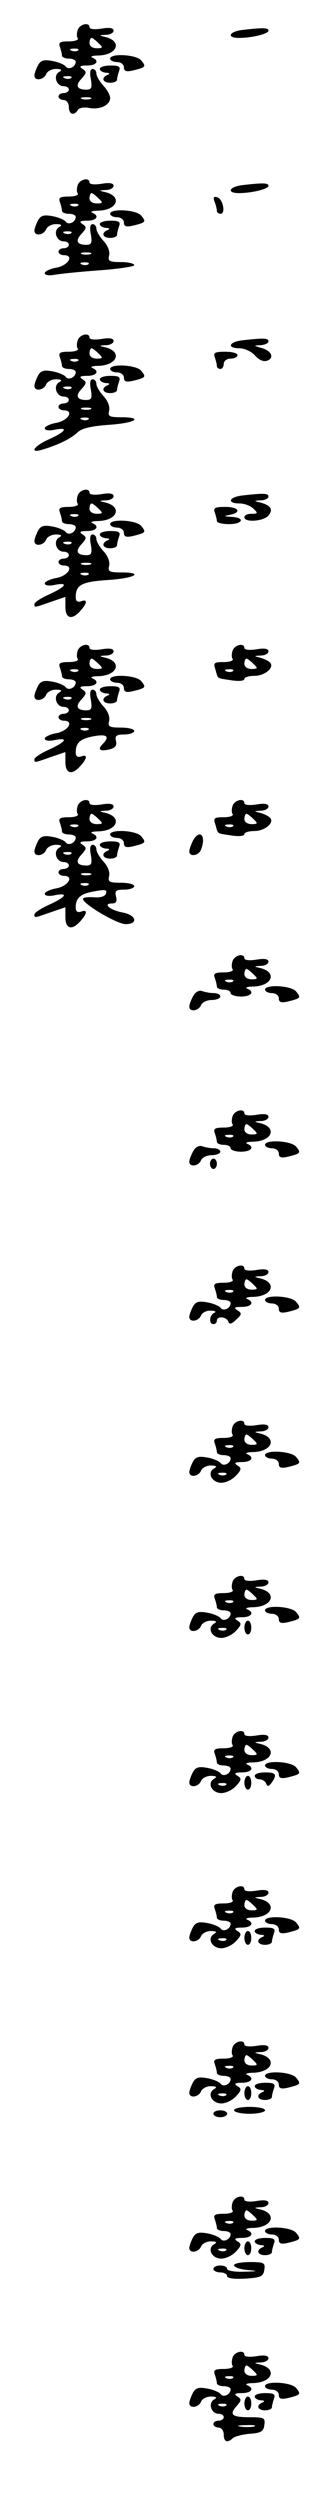 <?xml version="1.0" standalone="no"?>
<!DOCTYPE svg PUBLIC "-//W3C//DTD SVG 20010904//EN"
 "http://www.w3.org/TR/2001/REC-SVG-20010904/DTD/svg10.dtd">
<svg version="1.0" xmlns="http://www.w3.org/2000/svg"
 width="95pt" height="725pt" viewBox="0 0 95 725"
 preserveAspectRatio="xMidYMid meet">
<g transform="translate(0,725) scale(0.1,-0.1)"
fill="#000000" stroke="none">
<path d="M226 7164 c-3 -9 -4 -20 0 -25 3 -5 -9 -9 -26 -9 -25 0 -31 -3 -26
-16 3 -9 6 -20 6 -25 0 -5 9 -9 20 -9 11 0 20 -4 20 -9 0 -15 -21 -25 -29 -14
-3 5 -21 13 -38 16 -26 5 -35 2 -43 -13 -5 -10 -10 -23 -10 -29 0 -17 27 -13
34 4 3 8 16 15 28 15 17 0 20 -3 9 -9 -17 -11 -7 -41 14 -41 8 0 15 -4 15 -10
0 -5 -7 -10 -15 -10 -8 0 -15 -4 -15 -10 0 -5 7 -10 15 -10 8 0 15 -9 15 -20
0 -22 15 -27 26 -9 3 6 18 9 33 6 31 -6 61 8 61 29 0 8 -9 24 -20 36 -11 12
-20 28 -20 35 0 7 -5 13 -11 13 -7 0 -9 -11 -5 -30 4 -24 2 -30 -13 -30 -28 0
-33 12 -14 32 15 17 15 20 3 28 -11 7 -8 10 13 10 28 0 37 14 15 23 -7 3 1 6
18 6 56 2 70 42 19 54 -18 4 -18 5 3 6 12 0 22 6 22 12 0 8 -12 10 -35 6 -19
-3 -35 -2 -35 4 0 15 -27 10 -34 -7z m60 -39 c14 -13 13 -15 -5 -15 -12 0 -21
6 -21 15 0 8 3 15 6 15 3 0 12 -7 20 -15z m-59 -21 c-3 -3 -12 -4 -19 -1 -8 3
-5 6 6 6 11 1 17 -2 13 -5z m-20 -80 c-3 -3 -12 -4 -19 -1 -8 3 -5 6 6 6 11 1
17 -2 13 -5z m56 -61 c-7 -2 -19 -2 -25 0 -7 3 -2 5 12 5 14 0 19 -2 13 -5z"/>
<path d="M703 7163 c-38 -5 -45 -23 -9 -23 38 0 86 12 86 21 0 9 -17 9 -77 2z"/>
<path d="M320 7080 c0 -5 9 -10 20 -10 11 0 20 -7 20 -15 0 -12 7 -14 28 -9
36 9 37 11 22 29 -14 17 -90 21 -90 5z"/>
<path d="M290 7050 c0 -5 8 -10 18 -11 10 0 12 -3 5 -6 -20 -8 -15 -23 7 -23
11 0 20 4 20 9 0 5 3 16 6 25 5 13 -1 16 -25 16 -17 0 -31 -4 -31 -10z"/>
<path d="M226 6714 c-3 -9 -4 -20 0 -25 3 -5 -9 -9 -26 -9 -25 0 -31 -3 -26
-16 3 -9 6 -20 6 -25 0 -5 9 -9 20 -9 11 0 20 -4 20 -9 0 -15 -21 -25 -29 -14
-3 5 -21 13 -38 16 -26 5 -35 2 -43 -13 -5 -10 -10 -23 -10 -29 0 -17 27 -13
34 4 3 8 16 15 28 15 17 0 20 -3 9 -9 -17 -11 -7 -41 14 -41 8 0 15 -4 15 -10
0 -5 -7 -10 -15 -10 -8 0 -15 -4 -15 -10 0 -5 7 -10 15 -10 31 0 14 -29 -20
-36 -19 -3 -35 -11 -35 -16 0 -6 12 -8 28 -5 16 3 75 9 130 13 56 4 102 11
102 15 0 5 -18 9 -39 9 -34 0 -38 3 -34 19 3 12 -4 29 -16 42 -12 13 -21 29
-21 36 0 7 -5 13 -11 13 -7 0 -9 -11 -5 -30 4 -24 2 -30 -13 -30 -28 0 -33 12
-14 32 15 17 15 20 3 28 -11 7 -8 10 13 10 28 0 37 14 15 23 -7 3 1 6 18 6 56
2 70 42 19 54 -18 4 -18 5 3 6 12 0 22 6 22 12 0 8 -12 10 -35 6 -19 -3 -35
-2 -35 4 0 15 -27 10 -34 -7z m60 -39 c14 -13 13 -15 -5 -15 -12 0 -21 6 -21
15 0 8 3 15 6 15 3 0 12 -7 20 -15z m-59 -21 c-3 -3 -12 -4 -19 -1 -8 3 -5 6
6 6 11 1 17 -2 13 -5z m-20 -80 c-3 -3 -12 -4 -19 -1 -8 3 -5 6 6 6 11 1 17
-2 13 -5z m56 -61 c-7 -2 -19 -2 -25 0 -7 3 -2 5 12 5 14 0 19 -2 13 -5z m-6
-29 c-3 -3 -12 -4 -19 -1 -8 3 -5 6 6 6 11 1 17 -2 13 -5z"/>
<path d="M703 6713 c-38 -5 -45 -23 -9 -23 38 0 86 12 86 21 0 9 -17 9 -77 2z"/>
<path d="M623 6666 c4 -10 7 -22 7 -27 0 -5 5 -9 11 -9 15 0 7 43 -10 48 -10
3 -12 0 -8 -12z"/>
<path d="M320 6630 c0 -5 9 -10 20 -10 11 0 20 -7 20 -15 0 -12 7 -14 28 -9
36 9 37 11 22 29 -14 17 -90 21 -90 5z"/>
<path d="M290 6600 c0 -5 8 -10 18 -11 10 0 12 -3 5 -6 -20 -8 -15 -23 7 -23
11 0 20 4 20 9 0 5 3 16 6 25 5 13 -1 16 -25 16 -17 0 -31 -4 -31 -10z"/>
<path d="M226 6264 c-3 -9 -4 -20 0 -25 3 -5 -9 -9 -26 -9 -25 0 -31 -3 -26
-16 3 -9 6 -20 6 -25 0 -5 9 -9 20 -9 11 0 20 -4 20 -9 0 -15 -21 -25 -29 -14
-3 5 -21 13 -38 16 -26 5 -35 2 -43 -13 -5 -10 -10 -23 -10 -29 0 -17 27 -13
34 4 3 8 16 15 28 15 17 0 20 -3 9 -9 -17 -11 -7 -41 14 -41 8 0 15 -4 15 -10
0 -5 -7 -10 -15 -10 -8 0 -15 -4 -15 -10 0 -5 7 -10 15 -10 31 0 14 -29 -20
-36 -19 -3 -35 -11 -35 -16 0 -6 13 -8 30 -4 41 8 31 -6 -20 -29 -42 -19 -56
-41 -17 -29 47 14 83 32 101 49 13 13 39 19 92 23 77 5 104 22 35 22 -34 0
-38 3 -34 19 3 12 -4 29 -16 42 -12 13 -21 29 -21 36 0 7 -5 13 -11 13 -7 0
-9 -11 -5 -30 4 -24 2 -30 -13 -30 -28 0 -33 12 -14 32 15 17 15 20 3 28 -11
7 -8 10 13 10 28 0 37 14 15 23 -7 3 1 6 18 6 56 2 70 42 19 54 -18 4 -18 5 3
6 12 0 22 6 22 12 0 8 -12 10 -35 6 -19 -3 -35 -2 -35 4 0 15 -27 10 -34 -7z
m60 -39 c14 -13 13 -15 -5 -15 -12 0 -21 6 -21 15 0 8 3 15 6 15 3 0 12 -7 20
-15z m-59 -21 c-3 -3 -12 -4 -19 -1 -8 3 -5 6 6 6 11 1 17 -2 13 -5z m-20 -80
c-3 -3 -12 -4 -19 -1 -8 3 -5 6 6 6 11 1 17 -2 13 -5z m56 -61 c-7 -2 -19 -2
-25 0 -7 3 -2 5 12 5 14 0 19 -2 13 -5z m-6 -29 c-3 -3 -12 -4 -19 -1 -8 3 -5
6 6 6 11 1 17 -2 13 -5z"/>
<path d="M703 6263 c-39 -5 -44 -23 -7 -23 15 0 35 -10 45 -21 11 -13 25 -19
35 -15 22 8 13 29 -17 37 -23 7 -23 7 -1 8 12 1 22 6 22 11 0 10 -15 10 -77 3z"/>
<path d="M624 6214 c3 -9 6 -20 6 -25 0 -5 5 -9 10 -9 6 0 10 7 10 15 0 8 9
15 20 15 11 0 20 5 20 10 0 6 -16 10 -36 10 -29 0 -35 -3 -30 -16z"/>
<path d="M320 6180 c0 -5 9 -10 20 -10 11 0 20 -7 20 -15 0 -12 7 -14 28 -9
36 9 37 11 22 29 -14 17 -90 21 -90 5z"/>
<path d="M290 6150 c0 -5 8 -10 18 -11 10 0 12 -3 5 -6 -20 -8 -15 -23 7 -23
11 0 20 4 20 9 0 5 3 16 6 25 5 13 -1 16 -25 16 -17 0 -31 -4 -31 -10z"/>
<path d="M226 5814 c-3 -9 -4 -20 0 -25 3 -5 -9 -9 -26 -9 -25 0 -31 -3 -26
-16 3 -9 6 -20 6 -25 0 -5 9 -9 20 -9 11 0 20 -4 20 -9 0 -15 -21 -25 -29 -14
-3 5 -21 13 -38 16 -26 5 -35 2 -43 -13 -5 -10 -10 -23 -10 -29 0 -17 27 -13
34 4 3 8 16 15 28 15 17 0 20 -3 9 -9 -17 -11 -7 -41 14 -41 8 0 15 -4 15 -10
0 -5 -7 -10 -15 -10 -8 0 -15 -4 -15 -10 0 -5 7 -10 15 -10 31 0 14 -29 -20
-36 -19 -3 -35 -11 -35 -16 0 -6 13 -8 30 -4 41 8 31 -6 -20 -29 -22 -10 -40
-22 -40 -27 0 -11 0 -10 49 7 l41 14 0 -29 c0 -34 19 -39 43 -12 21 23 22 36
2 28 -10 -3 -15 1 -15 12 0 36 17 45 94 50 78 5 107 22 37 22 -34 0 -38 3 -34
19 3 12 -4 29 -16 42 -12 13 -21 29 -21 36 0 7 -5 13 -11 13 -7 0 -9 -11 -5
-30 4 -24 2 -30 -13 -30 -28 0 -33 12 -14 32 15 17 15 20 3 28 -11 7 -8 10 13
10 28 0 37 14 15 23 -7 3 1 6 18 6 56 2 70 42 19 54 -18 4 -18 5 3 6 12 0 22
6 22 12 0 8 -12 10 -35 6 -19 -3 -35 -2 -35 4 0 15 -27 10 -34 -7z m60 -39
c14 -13 13 -15 -5 -15 -12 0 -21 6 -21 15 0 8 3 15 6 15 3 0 12 -7 20 -15z
m-59 -21 c-3 -3 -12 -4 -19 -1 -8 3 -5 6 6 6 11 1 17 -2 13 -5z m-20 -80 c-3
-3 -12 -4 -19 -1 -8 3 -5 6 6 6 11 1 17 -2 13 -5z m56 -61 c-7 -2 -19 -2 -25
0 -7 3 -2 5 12 5 14 0 19 -2 13 -5z m-6 -29 c-3 -3 -12 -4 -19 -1 -8 3 -5 6 6
6 11 1 17 -2 13 -5z"/>
<path d="M703 5813 c-39 -5 -44 -23 -7 -23 14 0 32 -7 40 -15 14 -13 13 -15
-5 -15 -12 0 -21 -4 -21 -10 0 -16 56 -12 70 5 15 18 6 30 -25 38 -18 4 -18 5
3 6 12 0 22 6 22 11 0 10 -15 10 -77 3z"/>
<path d="M624 5764 c3 -9 6 -20 6 -25 0 -5 16 -9 35 -9 41 0 48 19 8 21 -24 2
-25 2 -5 6 35 7 26 23 -14 23 -29 0 -35 -3 -30 -16z"/>
<path d="M320 5730 c0 -5 9 -10 20 -10 11 0 20 -7 20 -15 0 -12 7 -14 28 -9
36 9 37 11 22 29 -14 17 -90 21 -90 5z"/>
<path d="M290 5700 c0 -5 8 -10 18 -11 10 0 12 -3 5 -6 -20 -8 -15 -23 7 -23
11 0 20 4 20 9 0 5 3 16 6 25 5 13 -1 16 -25 16 -17 0 -31 -4 -31 -10z"/>
<path d="M226 5364 c-3 -9 -4 -20 0 -25 3 -5 -9 -9 -26 -9 -25 0 -31 -3 -26
-16 3 -9 6 -20 6 -25 0 -5 9 -9 20 -9 11 0 20 -4 20 -9 0 -15 -21 -25 -29 -14
-3 5 -21 13 -38 16 -26 5 -35 2 -43 -13 -5 -10 -10 -23 -10 -29 0 -17 27 -13
34 4 3 8 16 15 28 15 17 0 20 -3 9 -9 -17 -11 -7 -41 14 -41 8 0 15 -4 15 -10
0 -5 -7 -10 -15 -10 -8 0 -15 -4 -15 -10 0 -5 7 -10 15 -10 31 0 14 -29 -20
-36 -19 -3 -35 -11 -35 -16 0 -6 13 -8 30 -4 41 8 31 -6 -20 -29 -22 -10 -40
-22 -40 -27 0 -11 0 -10 49 7 l41 14 0 -29 c0 -34 19 -39 43 -12 21 23 22 36
2 28 -10 -3 -15 1 -15 12 0 28 13 40 53 47 38 7 47 -1 25 -23 -16 -16 -7 -22
21 -15 16 4 21 11 18 24 -4 15 1 19 24 19 16 0 29 5 29 10 0 6 -18 10 -39 10
-34 0 -38 3 -34 19 3 12 -4 29 -16 42 -12 13 -21 29 -21 36 0 7 -5 13 -11 13
-7 0 -9 -11 -5 -30 4 -24 2 -30 -13 -30 -28 0 -33 12 -14 32 15 17 15 20 3 28
-11 7 -8 10 13 10 28 0 37 14 15 23 -7 3 1 6 18 6 56 2 70 42 19 54 -18 4 -18
5 3 6 12 0 22 6 22 12 0 8 -12 10 -35 6 -19 -3 -35 -2 -35 4 0 15 -27 10 -34
-7z m60 -39 c14 -13 13 -15 -5 -15 -12 0 -21 6 -21 15 0 8 3 15 6 15 3 0 12
-7 20 -15z m-59 -21 c-3 -3 -12 -4 -19 -1 -8 3 -5 6 6 6 11 1 17 -2 13 -5z
m-20 -80 c-3 -3 -12 -4 -19 -1 -8 3 -5 6 6 6 11 1 17 -2 13 -5z m56 -61 c-7
-2 -19 -2 -25 0 -7 3 -2 5 12 5 14 0 19 -2 13 -5z m-6 -29 c-3 -3 -12 -4 -19
-1 -8 3 -5 6 6 6 11 1 17 -2 13 -5z"/>
<path d="M676 5364 c-3 -9 -4 -20 0 -25 3 -5 -9 -9 -26 -9 -28 0 -31 -2 -24
-22 8 -28 2 -24 47 -31 20 -3 37 -2 37 4 0 5 13 9 29 9 31 0 60 25 45 39 -5 5
-18 11 -29 14 -18 4 -18 5 3 6 12 0 22 6 22 12 0 8 -12 10 -35 6 -19 -3 -35
-2 -35 4 0 15 -27 10 -34 -7z m60 -39 c14 -13 13 -15 -5 -15 -12 0 -21 6 -21
15 0 8 3 15 6 15 3 0 12 -7 20 -15z m-59 -21 c-3 -3 -12 -4 -19 -1 -8 3 -5 6
6 6 11 1 17 -2 13 -5z"/>
<path d="M320 5280 c0 -5 9 -10 20 -10 11 0 20 -7 20 -15 0 -12 7 -14 28 -9
36 9 37 11 22 29 -14 17 -90 21 -90 5z"/>
<path d="M290 5250 c0 -5 8 -10 18 -11 10 0 12 -3 5 -6 -20 -8 -15 -23 7 -23
11 0 20 4 20 9 0 5 3 16 6 25 5 13 -1 16 -25 16 -17 0 -31 -4 -31 -10z"/>
<path d="M226 4914 c-3 -9 -4 -20 0 -25 3 -5 -9 -9 -26 -9 -25 0 -31 -3 -26
-16 3 -9 6 -20 6 -25 0 -5 9 -9 20 -9 11 0 20 -4 20 -9 0 -15 -21 -25 -29 -14
-3 5 -21 13 -38 16 -26 5 -35 2 -43 -13 -5 -10 -10 -23 -10 -29 0 -17 27 -13
34 4 3 8 16 15 28 15 17 0 20 -3 9 -9 -17 -11 -7 -41 14 -41 8 0 15 -4 15 -10
0 -5 -7 -10 -15 -10 -8 0 -15 -4 -15 -10 0 -5 7 -10 15 -10 31 0 14 -29 -20
-36 -19 -3 -35 -11 -35 -16 0 -6 13 -8 30 -4 41 8 31 -6 -20 -29 -22 -10 -40
-22 -40 -27 0 -11 0 -10 49 7 l41 14 0 -29 c0 -34 19 -39 43 -12 21 23 22 36
2 28 -10 -3 -15 1 -15 12 0 28 13 40 54 47 31 6 38 5 34 -6 -3 -9 -17 -13 -37
-11 -17 1 -31 -1 -30 -5 1 -15 99 -73 124 -73 38 0 31 27 -10 34 -36 7 -58 26
-29 26 11 0 15 6 11 20 -4 17 0 20 24 20 16 0 29 5 29 10 0 6 -18 10 -39 10
-34 0 -38 3 -34 19 3 12 -4 29 -16 42 -12 13 -21 29 -21 36 0 7 -5 13 -11 13
-7 0 -9 -11 -5 -30 4 -24 2 -30 -13 -30 -28 0 -33 12 -14 32 15 17 15 20 3 28
-11 7 -8 10 13 10 28 0 37 14 15 23 -7 3 1 6 18 6 56 2 70 42 19 54 -18 4 -18
5 3 6 12 0 22 6 22 12 0 8 -12 10 -35 6 -19 -3 -35 -2 -35 4 0 15 -27 10 -34
-7z m60 -39 c14 -13 13 -15 -5 -15 -12 0 -21 6 -21 15 0 8 3 15 6 15 3 0 12
-7 20 -15z m-59 -21 c-3 -3 -12 -4 -19 -1 -8 3 -5 6 6 6 11 1 17 -2 13 -5z
m-20 -80 c-3 -3 -12 -4 -19 -1 -8 3 -5 6 6 6 11 1 17 -2 13 -5z m56 -61 c-7
-2 -19 -2 -25 0 -7 3 -2 5 12 5 14 0 19 -2 13 -5z m-6 -29 c-3 -3 -12 -4 -19
-1 -8 3 -5 6 6 6 11 1 17 -2 13 -5z"/>
<path d="M676 4914 c-3 -9 -4 -20 0 -25 3 -5 -9 -9 -26 -9 -28 0 -31 -2 -24
-22 8 -28 2 -24 47 -31 20 -3 37 -2 37 4 0 5 13 9 29 9 31 0 60 25 45 39 -5 5
-18 11 -29 14 -18 4 -18 5 3 6 12 0 22 6 22 12 0 8 -12 10 -35 6 -19 -3 -35
-2 -35 4 0 15 -27 10 -34 -7z m60 -39 c14 -13 13 -15 -5 -15 -12 0 -21 6 -21
15 0 8 3 15 6 15 3 0 12 -7 20 -15z m-59 -21 c-3 -3 -12 -4 -19 -1 -8 3 -5 6
6 6 11 1 17 -2 13 -5z"/>
<path d="M320 4830 c0 -5 9 -10 20 -10 11 0 20 -7 20 -15 0 -12 7 -14 28 -9
36 9 37 11 22 29 -14 17 -90 21 -90 5z"/>
<path d="M560 4811 c-5 -11 -10 -24 -10 -30 0 -17 27 -13 34 5 16 41 -4 62
-24 25z"/>
<path d="M290 4800 c0 -5 8 -10 18 -11 10 0 12 -3 5 -6 -20 -8 -15 -23 7 -23
11 0 20 4 20 9 0 5 3 16 6 25 5 13 -1 16 -25 16 -17 0 -31 -4 -31 -10z"/>
<path d="M676 4464 c-3 -9 -4 -20 0 -25 3 -5 -9 -9 -26 -9 -25 0 -31 -3 -26
-16 3 -9 6 -20 6 -25 0 -5 9 -9 20 -9 11 0 20 -4 20 -10 0 -5 14 -10 30 -10
30 0 41 14 18 23 -7 3 1 6 18 6 56 2 70 42 19 54 -18 4 -18 5 3 6 12 0 22 6
22 12 0 8 -12 10 -35 6 -19 -3 -35 -2 -35 4 0 15 -27 10 -34 -7z m60 -39 c14
-13 13 -15 -5 -15 -12 0 -21 6 -21 15 0 8 3 15 6 15 3 0 12 -7 20 -15z m-59
-21 c-3 -3 -12 -4 -19 -1 -8 3 -5 6 6 6 11 1 17 -2 13 -5z"/>
<path d="M770 4380 c0 -5 9 -10 20 -10 11 0 20 -7 20 -15 0 -12 7 -14 28 -9
36 9 37 11 22 29 -14 17 -90 21 -90 5z"/>
<path d="M561 4361 c-6 -11 -11 -24 -11 -30 0 -17 27 -13 34 4 3 8 17 15 31
15 14 0 25 5 25 10 0 6 -9 10 -19 10 -11 0 -26 3 -34 6 -9 3 -20 -3 -26 -15z"/>
<path d="M676 4014 c-3 -9 -4 -20 0 -25 3 -5 -9 -9 -26 -9 -25 0 -31 -3 -26
-16 3 -9 6 -20 6 -25 0 -5 9 -9 20 -9 11 0 20 -4 20 -10 0 -5 14 -10 30 -10
30 0 41 14 18 23 -7 3 1 6 18 6 56 2 70 42 19 54 -18 4 -18 5 3 6 12 0 22 6
22 12 0 8 -12 10 -35 6 -19 -3 -35 -2 -35 4 0 15 -27 10 -34 -7z m60 -39 c14
-13 13 -15 -5 -15 -12 0 -21 6 -21 15 0 8 3 15 6 15 3 0 12 -7 20 -15z m-59
-21 c-3 -3 -12 -4 -19 -1 -8 3 -5 6 6 6 11 1 17 -2 13 -5z"/>
<path d="M770 3930 c0 -5 9 -10 20 -10 11 0 20 -7 20 -15 0 -12 7 -14 28 -9
36 9 37 11 22 29 -14 17 -90 21 -90 5z"/>
<path d="M561 3911 c-6 -11 -11 -24 -11 -30 0 -17 27 -13 34 4 3 8 17 15 31
15 14 0 25 5 25 10 0 6 -9 10 -19 10 -11 0 -26 3 -34 6 -9 3 -20 -3 -26 -15z"/>
<path d="M610 3875 c0 -8 5 -15 10 -15 6 0 10 7 10 15 0 8 -4 15 -10 15 -5 0
-10 -7 -10 -15z"/>
<path d="M676 3564 c-3 -9 -4 -20 0 -25 3 -5 -9 -9 -26 -9 -25 0 -31 -3 -26
-16 3 -9 6 -20 6 -25 0 -5 9 -9 20 -9 11 0 20 -4 20 -9 0 -15 -21 -25 -29 -14
-3 5 -21 13 -38 16 -26 5 -35 2 -43 -13 -5 -10 -10 -23 -10 -29 0 -17 27 -13
34 4 3 8 16 15 28 14 13 0 17 -3 11 -6 -15 -6 -17 -33 -3 -33 6 0 10 5 10 10
0 14 27 12 33 -2 3 -10 10 -8 23 5 17 15 17 19 4 27 -12 8 -9 10 13 10 28 0
37 14 15 23 -7 3 1 6 18 6 56 2 70 42 19 54 -18 4 -18 5 3 6 12 0 22 6 22 12
0 8 -12 10 -35 6 -19 -3 -35 -2 -35 4 0 15 -27 10 -34 -7z m60 -39 c14 -13 13
-15 -5 -15 -12 0 -21 6 -21 15 0 8 3 15 6 15 3 0 12 -7 20 -15z m-59 -21 c-3
-3 -12 -4 -19 -1 -8 3 -5 6 6 6 11 1 17 -2 13 -5z"/>
<path d="M770 3480 c0 -5 9 -10 20 -10 11 0 20 -7 20 -15 0 -12 7 -14 28 -9
36 9 37 11 22 29 -14 17 -90 21 -90 5z"/>
<path d="M676 3114 c-3 -9 -4 -20 0 -25 3 -5 -9 -9 -26 -9 -25 0 -31 -3 -26
-16 3 -9 6 -20 6 -25 0 -5 9 -9 20 -9 11 0 20 -4 20 -9 0 -15 -21 -25 -29 -14
-3 5 -21 13 -38 16 -26 5 -35 2 -43 -13 -5 -10 -10 -23 -10 -29 0 -17 27 -13
34 4 3 8 16 15 28 15 17 0 20 -3 9 -9 -20 -13 -5 -41 22 -41 13 0 32 9 43 21
16 17 16 22 4 29 -11 7 -8 10 13 10 28 0 37 14 15 23 -7 3 1 6 18 6 56 2 70
42 19 54 -18 4 -18 5 3 6 12 0 22 6 22 12 0 8 -12 10 -35 6 -19 -3 -35 -2 -35
4 0 15 -27 10 -34 -7z m60 -39 c14 -13 13 -15 -5 -15 -12 0 -21 6 -21 15 0 8
3 15 6 15 3 0 12 -7 20 -15z m-59 -21 c-3 -3 -12 -4 -19 -1 -8 3 -5 6 6 6 11
1 17 -2 13 -5z m-20 -80 c-3 -3 -12 -4 -19 -1 -8 3 -5 6 6 6 11 1 17 -2 13 -5z"/>
<path d="M770 3030 c0 -5 9 -10 20 -10 11 0 20 -7 20 -15 0 -12 7 -14 28 -9
36 9 37 11 22 29 -14 17 -90 21 -90 5z"/>
<path d="M676 2664 c-3 -9 -4 -20 0 -25 3 -5 -9 -9 -26 -9 -25 0 -31 -3 -26
-16 3 -9 6 -20 6 -25 0 -5 9 -9 20 -9 11 0 20 -4 20 -9 0 -15 -21 -25 -29 -14
-3 5 -21 13 -38 16 -26 5 -35 2 -43 -13 -5 -10 -10 -23 -10 -29 0 -17 27 -13
34 4 3 8 16 15 28 15 17 0 20 -3 9 -9 -20 -13 -5 -41 22 -41 13 0 32 9 43 21
16 17 16 22 4 29 -11 7 -8 10 13 10 28 0 37 14 15 23 -7 3 1 6 18 6 56 2 70
42 19 54 -18 4 -18 5 3 6 12 0 22 6 22 12 0 8 -12 10 -35 6 -19 -3 -35 -2 -35
4 0 15 -27 10 -34 -7z m60 -39 c14 -13 13 -15 -5 -15 -12 0 -21 6 -21 15 0 8
3 15 6 15 3 0 12 -7 20 -15z m-59 -21 c-3 -3 -12 -4 -19 -1 -8 3 -5 6 6 6 11
1 17 -2 13 -5z m-20 -80 c-3 -3 -12 -4 -19 -1 -8 3 -5 6 6 6 11 1 17 -2 13 -5z"/>
<path d="M770 2580 c0 -5 9 -10 20 -10 11 0 20 -7 20 -15 0 -12 7 -14 28 -9
36 9 37 11 22 29 -14 17 -90 21 -90 5z"/>
<path d="M710 2530 c0 -11 5 -20 10 -20 6 0 10 9 10 20 0 11 -4 20 -10 20 -5
0 -10 -9 -10 -20z"/>
<path d="M676 2214 c-3 -9 -4 -20 0 -25 3 -5 -9 -9 -26 -9 -25 0 -31 -3 -26
-16 3 -9 6 -20 6 -25 0 -5 9 -9 20 -9 11 0 20 -4 20 -9 0 -15 -21 -25 -29 -14
-3 5 -21 13 -38 16 -26 5 -35 2 -43 -13 -5 -10 -10 -23 -10 -29 0 -17 27 -13
34 4 3 8 16 15 28 15 17 0 20 -3 9 -9 -20 -13 -5 -41 22 -41 13 0 32 9 43 21
16 17 16 22 4 29 -11 7 -8 10 13 10 28 0 37 14 15 23 -7 3 1 6 18 6 56 2 70
42 19 54 -18 4 -18 5 3 6 12 0 22 6 22 12 0 8 -12 10 -35 6 -19 -3 -35 -2 -35
4 0 15 -27 10 -34 -7z m60 -39 c14 -13 13 -15 -5 -15 -12 0 -21 6 -21 15 0 8
3 15 6 15 3 0 12 -7 20 -15z m-59 -21 c-3 -3 -12 -4 -19 -1 -8 3 -5 6 6 6 11
1 17 -2 13 -5z m-20 -80 c-3 -3 -12 -4 -19 -1 -8 3 -5 6 6 6 11 1 17 -2 13 -5z"/>
<path d="M770 2130 c0 -5 9 -10 20 -10 11 0 20 -7 20 -15 0 -12 7 -14 28 -9
36 9 37 11 22 29 -14 17 -90 21 -90 5z"/>
<path d="M740 2100 c0 -5 6 -10 14 -10 8 0 17 -6 19 -12 4 -10 8 -9 16 2 17
24 13 30 -19 30 -16 0 -30 -4 -30 -10z"/>
<path d="M710 2080 c0 -11 5 -20 10 -20 6 0 10 9 10 20 0 11 -4 20 -10 20 -5
0 -10 -9 -10 -20z"/>
<path d="M676 1764 c-3 -9 -4 -20 0 -25 3 -5 -9 -9 -26 -9 -25 0 -31 -3 -26
-16 3 -9 6 -20 6 -25 0 -5 9 -9 20 -9 11 0 20 -4 20 -9 0 -15 -21 -25 -29 -14
-3 5 -21 13 -38 16 -26 5 -35 2 -43 -13 -5 -10 -10 -23 -10 -29 0 -17 27 -13
34 4 3 8 16 15 28 15 17 0 20 -3 9 -9 -20 -13 -5 -41 22 -41 13 0 32 9 43 21
16 17 16 22 4 29 -11 7 -8 10 13 10 28 0 37 14 15 23 -7 3 1 6 18 6 56 2 70
42 19 54 -18 4 -18 5 3 6 12 0 22 6 22 12 0 8 -12 10 -35 6 -19 -3 -35 -2 -35
4 0 15 -27 10 -34 -7z m60 -39 c14 -13 13 -15 -5 -15 -12 0 -21 6 -21 15 0 8
3 15 6 15 3 0 12 -7 20 -15z m-59 -21 c-3 -3 -12 -4 -19 -1 -8 3 -5 6 6 6 11
1 17 -2 13 -5z m-20 -80 c-3 -3 -12 -4 -19 -1 -8 3 -5 6 6 6 11 1 17 -2 13 -5z"/>
<path d="M770 1680 c0 -5 9 -10 20 -10 11 0 20 -7 20 -15 0 -12 7 -14 28 -9
36 9 37 11 22 29 -14 17 -90 21 -90 5z"/>
<path d="M740 1650 c0 -5 8 -10 18 -11 10 0 12 -3 5 -6 -20 -8 -15 -23 7 -23
11 0 20 4 20 9 0 5 3 16 6 25 5 13 -1 16 -25 16 -17 0 -31 -4 -31 -10z"/>
<path d="M710 1630 c0 -11 5 -20 10 -20 6 0 10 9 10 20 0 11 -4 20 -10 20 -5
0 -10 -9 -10 -20z"/>
<path d="M676 1314 c-3 -9 -4 -20 0 -25 3 -5 -9 -9 -26 -9 -25 0 -31 -3 -26
-16 3 -9 6 -20 6 -25 0 -5 9 -9 20 -9 11 0 20 -4 20 -9 0 -15 -21 -25 -29 -14
-3 5 -21 13 -38 16 -26 5 -35 2 -43 -13 -5 -10 -10 -23 -10 -29 0 -17 27 -13
34 4 3 8 16 15 28 15 17 0 20 -3 9 -9 -20 -13 -5 -41 22 -41 13 0 32 9 43 21
16 17 16 22 4 29 -11 7 -8 10 13 10 28 0 37 14 15 23 -7 3 1 6 18 6 56 2 70
42 19 54 -18 4 -18 5 3 6 12 0 22 6 22 12 0 8 -12 10 -35 6 -19 -3 -35 -2 -35
4 0 15 -27 10 -34 -7z m60 -39 c14 -13 13 -15 -5 -15 -12 0 -21 6 -21 15 0 8
3 15 6 15 3 0 12 -7 20 -15z m-59 -21 c-3 -3 -12 -4 -19 -1 -8 3 -5 6 6 6 11
1 17 -2 13 -5z m-20 -80 c-3 -3 -12 -4 -19 -1 -8 3 -5 6 6 6 11 1 17 -2 13 -5z"/>
<path d="M770 1230 c0 -5 9 -10 20 -10 11 0 20 -7 20 -15 0 -12 7 -14 28 -9
36 9 37 11 22 29 -14 17 -90 21 -90 5z"/>
<path d="M740 1200 c0 -5 8 -10 18 -11 10 0 12 -3 5 -6 -20 -8 -15 -23 7 -23
11 0 20 4 20 9 0 5 3 16 6 25 5 13 -1 16 -25 16 -17 0 -31 -4 -31 -10z"/>
<path d="M710 1180 c0 -11 5 -20 10 -20 6 0 10 9 10 20 0 11 -4 20 -10 20 -5
0 -10 -9 -10 -20z"/>
<path d="M680 1130 c0 -5 20 -10 45 -10 25 0 45 5 45 10 0 6 -20 10 -45 10
-25 0 -45 -4 -45 -10z"/>
<path d="M620 1120 c0 -5 9 -10 20 -10 11 0 20 5 20 10 0 6 -9 10 -20 10 -11
0 -20 -4 -20 -10z"/>
<path d="M676 864 c-3 -9 -4 -20 0 -25 3 -5 -9 -9 -26 -9 -25 0 -31 -3 -26
-16 3 -9 6 -20 6 -25 0 -5 9 -9 20 -9 11 0 20 -4 20 -9 0 -15 -21 -25 -29 -14
-3 5 -21 13 -38 16 -26 5 -35 2 -43 -13 -5 -10 -10 -23 -10 -29 0 -17 27 -13
34 4 3 8 16 15 28 15 17 0 20 -3 9 -9 -20 -13 -5 -41 22 -41 13 0 32 9 43 21
16 17 16 22 4 29 -11 7 -8 10 13 10 28 0 37 14 15 23 -7 3 1 6 18 6 56 2 70
42 19 54 -18 4 -18 5 3 6 12 0 22 6 22 12 0 8 -12 10 -35 6 -19 -3 -35 -2 -35
4 0 15 -27 10 -34 -7z m60 -39 c14 -13 13 -15 -5 -15 -12 0 -21 6 -21 15 0 8
3 15 6 15 3 0 12 -7 20 -15z m-59 -21 c-3 -3 -12 -4 -19 -1 -8 3 -5 6 6 6 11
1 17 -2 13 -5z m-20 -80 c-3 -3 -12 -4 -19 -1 -8 3 -5 6 6 6 11 1 17 -2 13 -5z"/>
<path d="M770 780 c0 -5 9 -10 20 -10 11 0 20 -7 20 -15 0 -12 7 -14 28 -9 36
9 37 11 22 29 -14 17 -90 21 -90 5z"/>
<path d="M740 750 c0 -5 8 -10 18 -11 10 0 12 -3 5 -6 -20 -8 -15 -23 7 -23
11 0 20 4 20 9 0 5 3 16 6 25 5 13 -1 16 -25 16 -17 0 -31 -4 -31 -10z"/>
<path d="M710 730 c0 -11 5 -20 10 -20 6 0 10 9 10 20 0 11 -4 20 -10 20 -5 0
-10 -9 -10 -20z"/>
<path d="M680 681 c0 -6 17 -12 38 -14 34 -3 33 -4 -10 -5 -27 -1 -48 3 -48 8
0 6 -9 10 -20 10 -11 0 -20 -4 -20 -10 0 -5 9 -10 20 -10 11 0 20 -5 20 -11 0
-6 21 -9 53 -7 45 3 52 6 55 26 3 20 -1 22 -42 22 -25 0 -46 -4 -46 -9z"/>
<path d="M676 414 c-3 -9 -4 -20 0 -25 3 -5 -9 -9 -26 -9 -25 0 -31 -3 -26
-16 3 -9 6 -20 6 -25 0 -5 9 -9 20 -9 11 0 20 -4 20 -9 0 -15 -21 -25 -29 -14
-3 5 -21 13 -38 16 -26 5 -35 2 -43 -13 -5 -10 -10 -23 -10 -29 0 -17 27 -13
34 4 3 8 16 15 28 15 17 0 20 -3 9 -9 -17 -11 -7 -41 14 -41 8 0 15 -4 15 -10
0 -5 -7 -10 -15 -10 -8 0 -15 -4 -15 -10 0 -5 7 -10 15 -10 8 0 15 -9 15 -20
0 -21 10 -26 26 -11 5 5 27 11 49 13 33 2 41 7 43 26 3 20 -1 22 -41 22 -53 0
-62 7 -40 32 15 17 15 20 3 28 -11 7 -8 10 13 10 28 0 37 14 15 23 -7 3 1 6
18 6 56 2 70 42 19 54 -18 4 -18 5 3 6 12 0 22 6 22 12 0 8 -12 10 -35 6 -19
-3 -35 -2 -35 4 0 15 -27 10 -34 -7z m60 -39 c14 -13 13 -15 -5 -15 -12 0 -21
6 -21 15 0 8 3 15 6 15 3 0 12 -7 20 -15z m-59 -21 c-3 -3 -12 -4 -19 -1 -8 3
-5 6 6 6 11 1 17 -2 13 -5z m-20 -80 c-3 -3 -12 -4 -19 -1 -8 3 -5 6 6 6 11 1
17 -2 13 -5z m81 -61 c-10 -2 -28 -2 -40 0 -13 2 -5 4 17 4 22 1 32 -1 23 -4z"/>
<path d="M770 330 c0 -5 9 -10 20 -10 11 0 20 -7 20 -15 0 -12 7 -14 28 -9 36
9 37 11 22 29 -14 17 -90 21 -90 5z"/>
<path d="M740 300 c0 -5 8 -10 18 -11 10 0 12 -3 5 -6 -20 -8 -15 -23 7 -23
11 0 20 4 20 9 0 5 3 16 6 25 5 13 -1 16 -25 16 -17 0 -31 -4 -31 -10z"/>
<path d="M710 280 c0 -11 5 -20 10 -20 6 0 10 9 10 20 0 11 -4 20 -10 20 -5 0
-10 -9 -10 -20z"/>
</g>
</svg>
